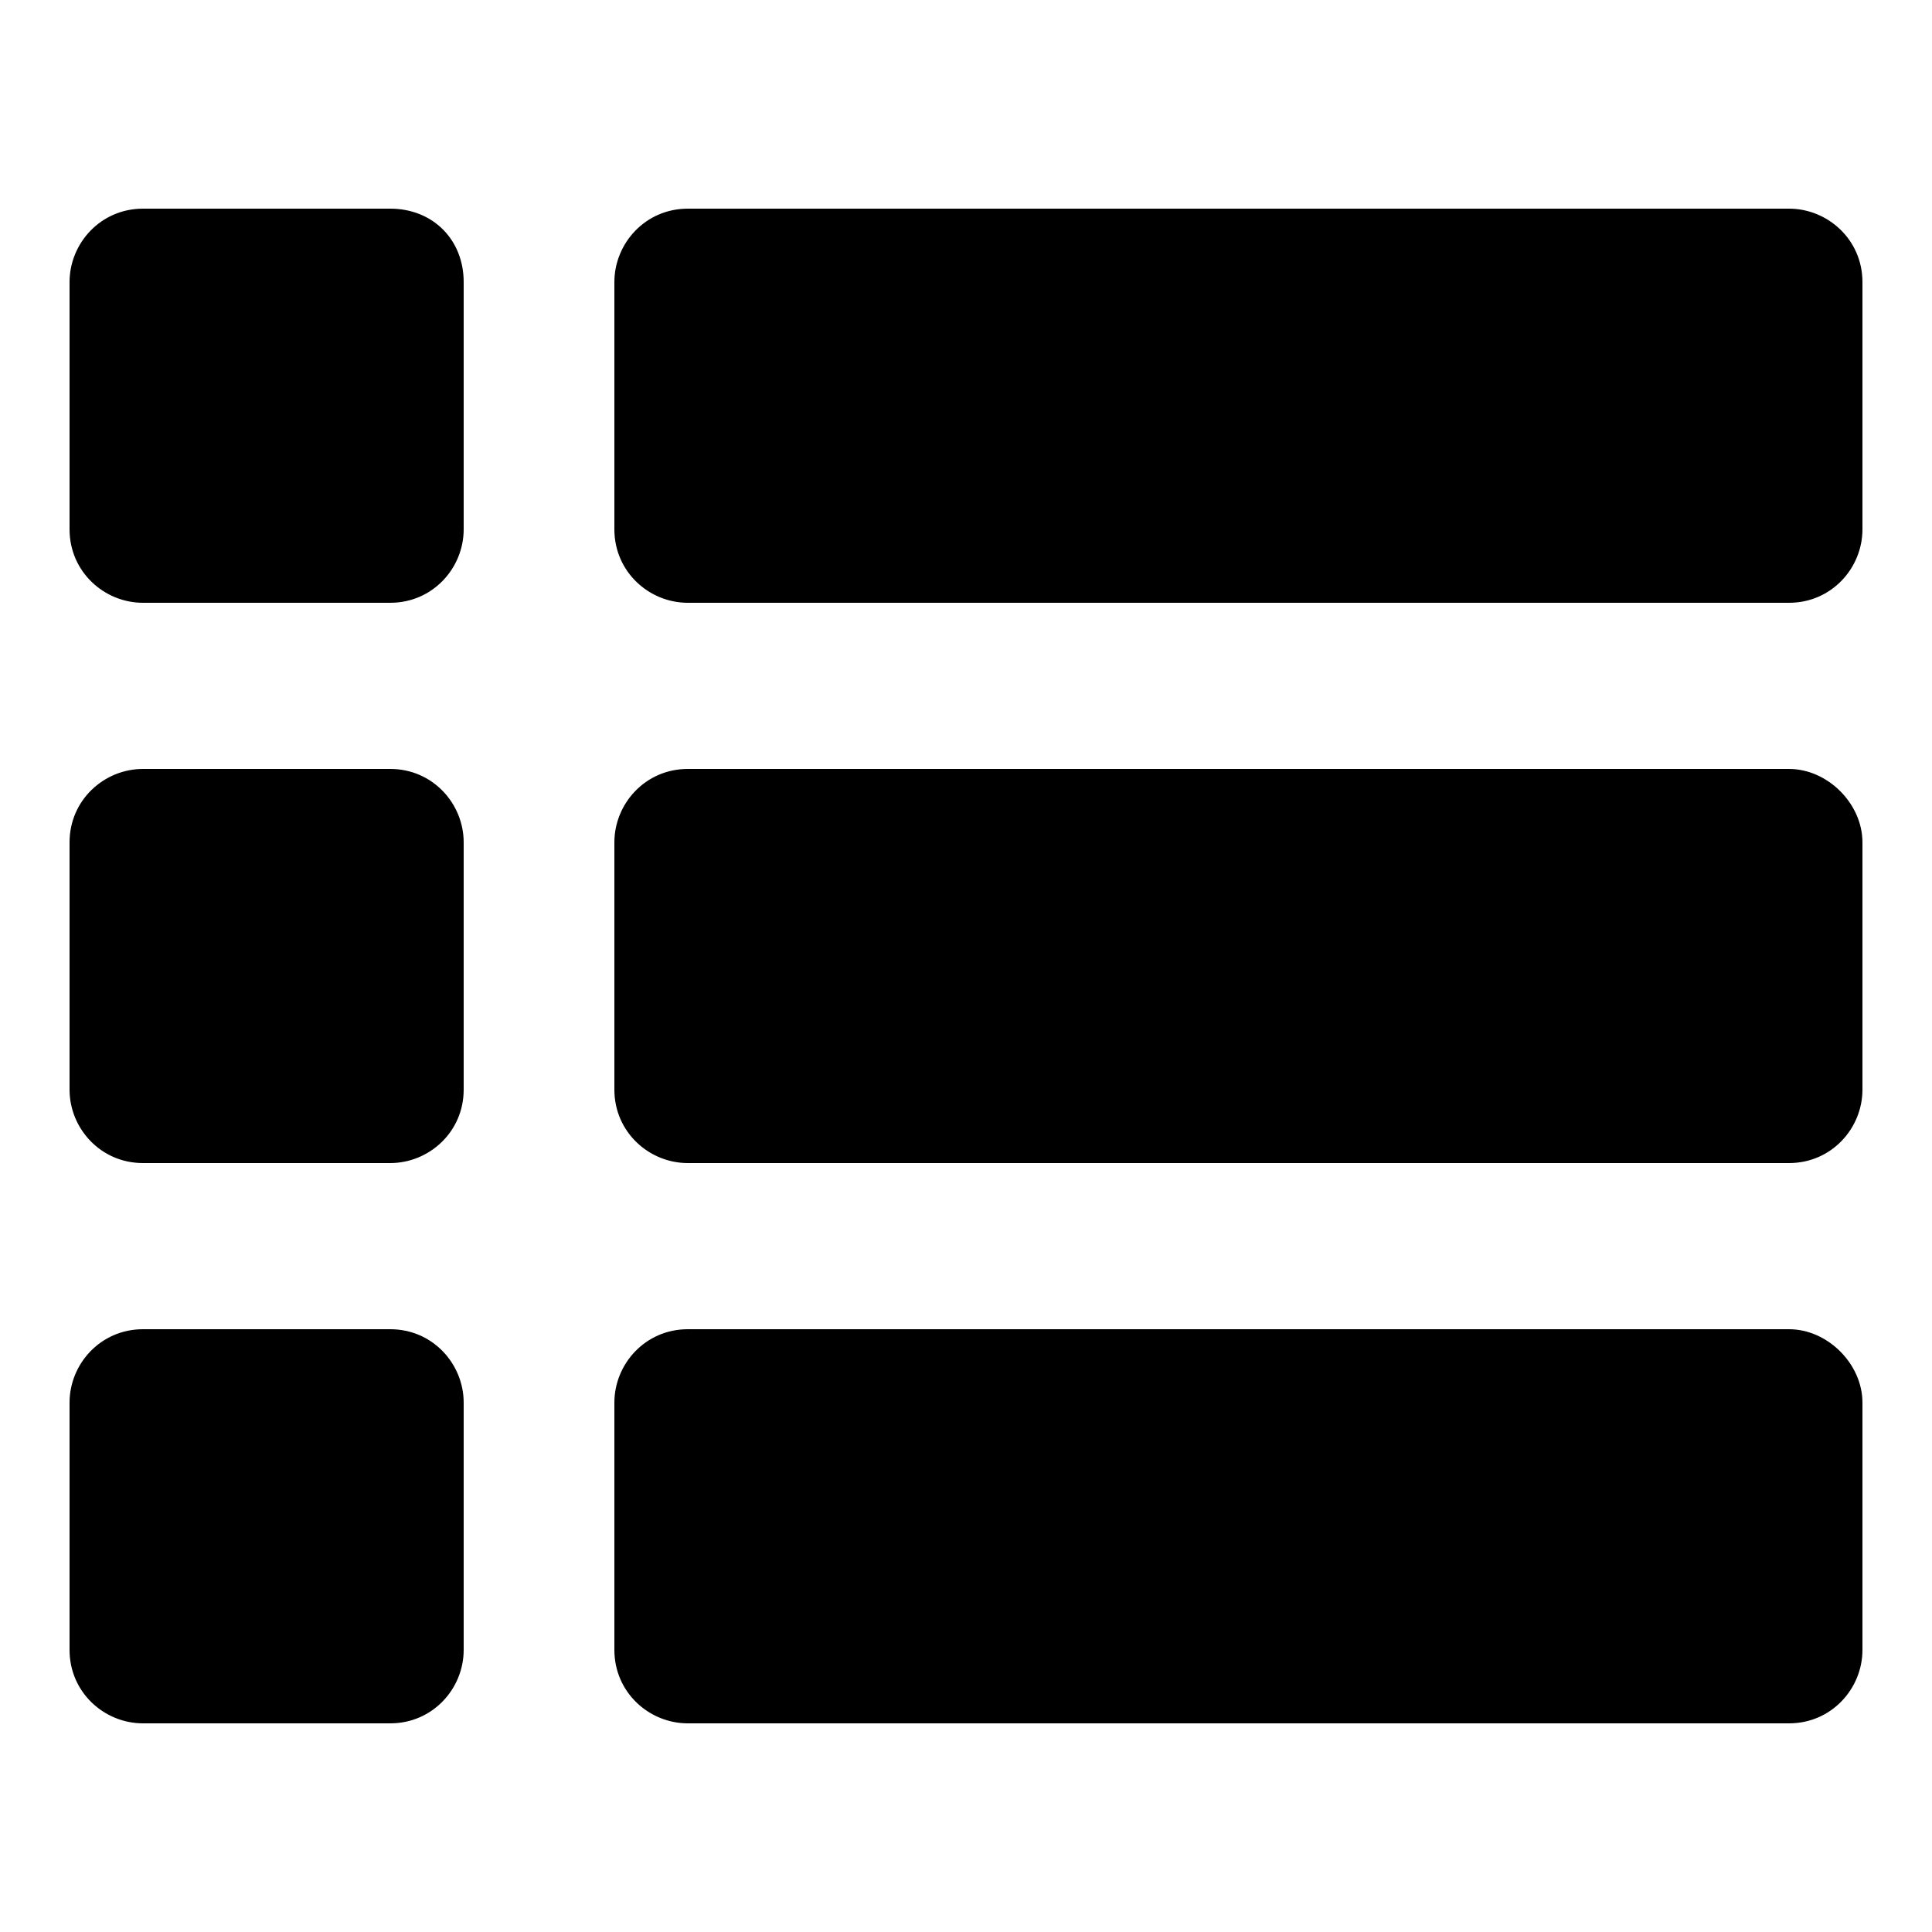 <svg width="50px" height="50px" viewBox="0 0 50 50"><path d="M12,21.8v6.4c0,1.1-0.9,1.9-1.9,1.9H3.7c-1.1,0-1.9-0.9-1.9-1.9v-6.4c0-1.1,0.9-1.9,1.9-1.9h6.4C11.2,19.9,12,20.8,12,21.8z M46.3,19.9H17.8c-1.1,0-1.9,0.9-1.9,1.9v6.4c0,1.1,0.9,1.9,1.9,1.9h28.5c1.1,0,1.9-0.9,1.9-1.9v-6.4C48.2,20.8,47.3,19.9,46.3,19.9  M10.1,5.4H3.7c-1.1,0-1.9,0.9-1.9,1.9v6.4c0,1.1,0.9,1.9,1.9,1.9h6.4c1.1,0,1.9-0.9,1.9-1.9V7.3C12,6.2,11.2,5.4,10.1,5.4z M46.3,5.4H17.8c-1.1,0-1.9,0.9-1.9,1.9v6.4c0,1.1,0.9,1.9,1.9,1.9h28.5c1.1,0,1.9-0.9,1.9-1.9V7.3C48.2,6.2,47.3,5.4,46.3,5.4z M10.1,34.4H3.7c-1.1,0-1.9,0.9-1.9,1.9v6.4c0,1.1,0.9,1.9,1.9,1.9h6.4c1.1,0,1.9-0.9,1.9-1.9v-6.4C12,35.3,11.2,34.4,10.1,34.4z M46.3,34.4H17.8c-1.1,0-1.9,0.9-1.9,1.9v6.4c0,1.1,0.9,1.9,1.9,1.9h28.5c1.1,0,1.9-0.9,1.9-1.9v-6.4C48.2,35.3,47.3,34.4,46.3,34.4"/></svg>